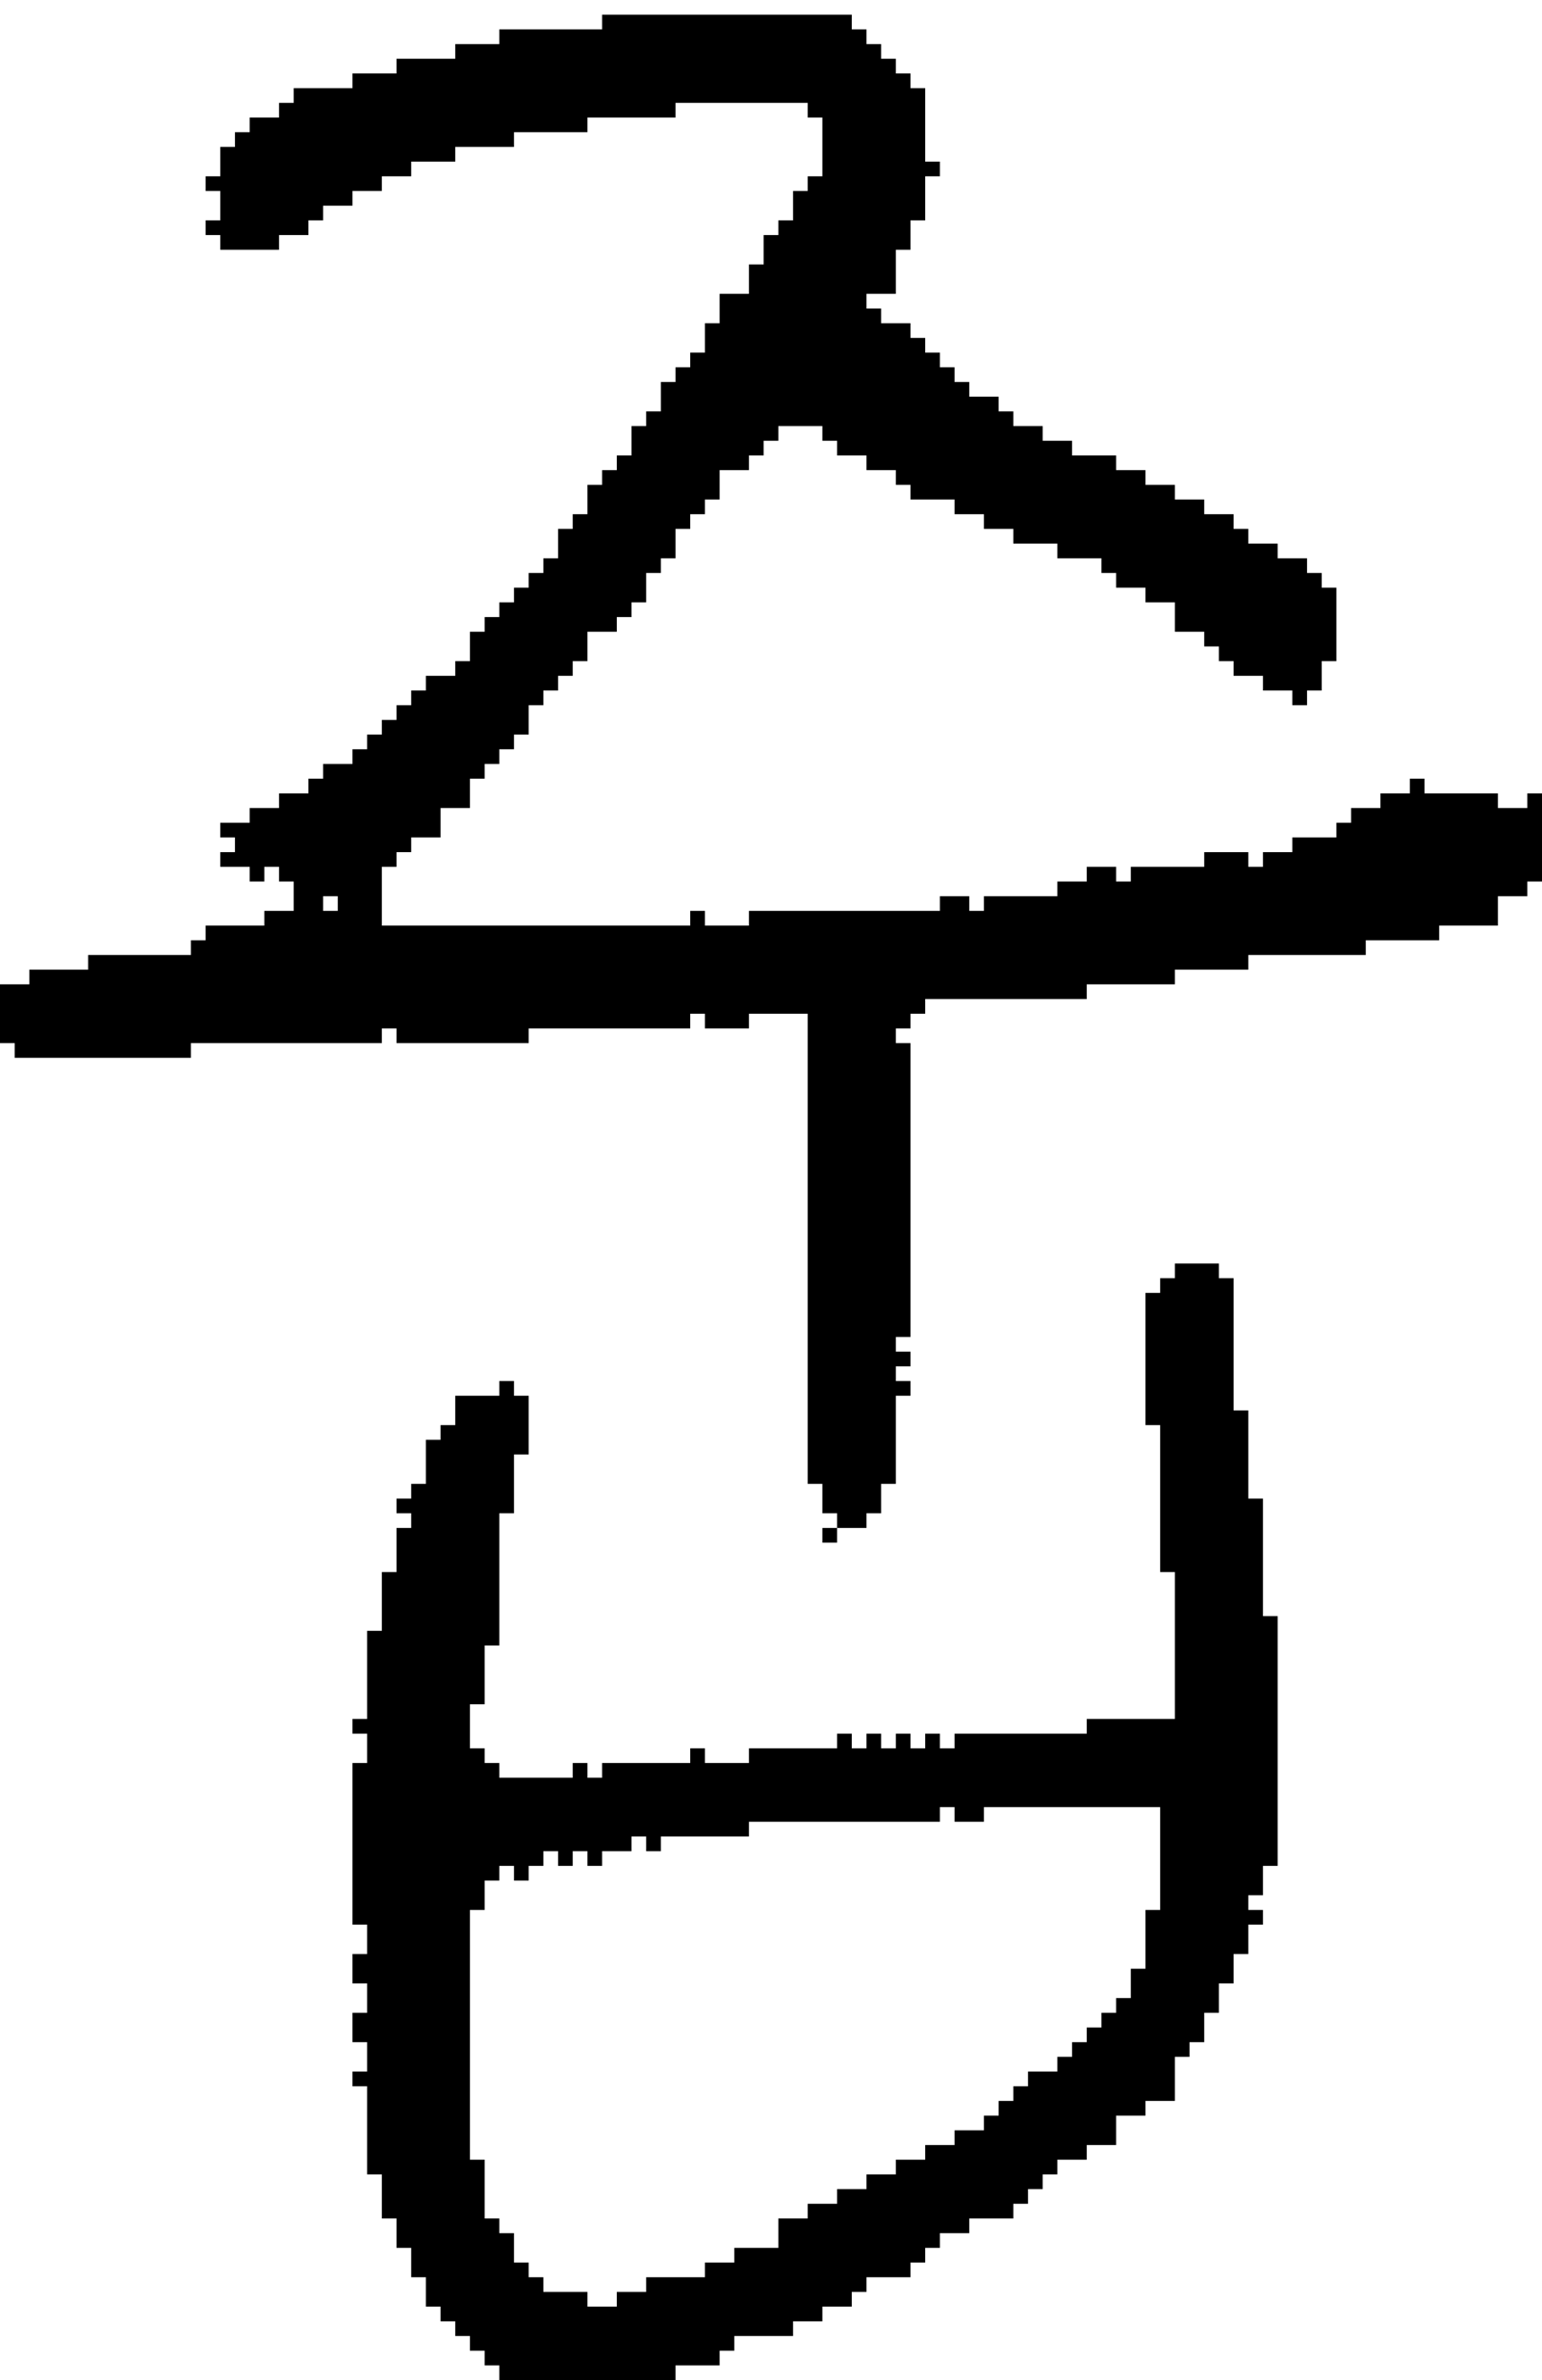 <?xml version="1.0" encoding="UTF-8" standalone="no"?>
<!DOCTYPE svg PUBLIC "-//W3C//DTD SVG 1.1//EN" 
  "http://www.w3.org/Graphics/SVG/1.1/DTD/svg11.dtd">
<svg width="105" height="162"
     xmlns="http://www.w3.org/2000/svg" version="1.1">
 <path d="  M 86,46  L 86,47  L 88,47  L 88,48  L 89,48  L 89,47  L 90,47  L 90,45  L 91,45  L 91,40  L 90,40  L 90,39  L 89,39  L 89,38  L 87,38  L 87,37  L 85,37  L 85,36  L 84,36  L 84,35  L 82,35  L 82,34  L 80,34  L 80,33  L 78,33  L 78,32  L 76,32  L 76,31  L 73,31  L 73,30  L 71,30  L 71,29  L 69,29  L 69,28  L 68,28  L 68,27  L 66,27  L 66,26  L 65,26  L 65,25  L 64,25  L 64,24  L 63,24  L 63,23  L 62,23  L 62,22  L 60,22  L 60,21  L 59,21  L 59,20  L 61,20  L 61,17  L 62,17  L 62,15  L 63,15  L 63,12  L 64,12  L 64,11  L 63,11  L 63,6  L 62,6  L 62,5  L 61,5  L 61,4  L 60,4  L 60,3  L 59,3  L 59,2  L 58,2  L 58,1  L 41,1  L 41,2  L 34,2  L 34,3  L 31,3  L 31,4  L 27,4  L 27,5  L 24,5  L 24,6  L 20,6  L 20,7  L 19,7  L 19,8  L 17,8  L 17,9  L 16,9  L 16,10  L 15,10  L 15,12  L 14,12  L 14,13  L 15,13  L 15,15  L 14,15  L 14,16  L 15,16  L 15,17  L 19,17  L 19,16  L 21,16  L 21,15  L 22,15  L 22,14  L 24,14  L 24,13  L 26,13  L 26,12  L 28,12  L 28,11  L 31,11  L 31,10  L 35,10  L 35,9  L 40,9  L 40,8  L 46,8  L 46,7  L 55,7  L 55,8  L 56,8  L 56,12  L 55,12  L 55,13  L 54,13  L 54,15  L 53,15  L 53,16  L 52,16  L 52,18  L 51,18  L 51,20  L 49,20  L 49,22  L 48,22  L 48,24  L 47,24  L 47,25  L 46,25  L 46,26  L 45,26  L 45,28  L 44,28  L 44,29  L 43,29  L 43,31  L 42,31  L 42,32  L 41,32  L 41,33  L 40,33  L 40,35  L 39,35  L 39,36  L 38,36  L 38,38  L 37,38  L 37,39  L 36,39  L 36,40  L 35,40  L 35,41  L 34,41  L 34,42  L 33,42  L 33,43  L 32,43  L 32,45  L 31,45  L 31,46  L 29,46  L 29,47  L 28,47  L 28,48  L 27,48  L 27,49  L 26,49  L 26,50  L 25,50  L 25,51  L 24,51  L 24,52  L 22,52  L 22,53  L 21,53  L 21,54  L 19,54  L 19,55  L 17,55  L 17,56  L 15,56  L 15,57  L 16,57  L 16,58  L 15,58  L 15,59  L 17,59  L 17,60  L 18,60  L 18,59  L 19,59  L 19,60  L 20,60  L 20,62  L 18,62  L 18,63  L 14,63  L 14,64  L 13,64  L 13,65  L 6,65  L 6,66  L 2,66  L 2,67  L 0,67  L 0,71  L 1,71  L 1,72  L 13,72  L 13,71  L 26,71  L 26,70  L 27,70  L 27,71  L 36,71  L 36,70  L 47,70  L 47,69  L 48,69  L 48,70  L 51,70  L 51,69  L 55,69  L 55,101  L 56,101  L 56,103  L 57,103  L 57,104  L 59,104  L 59,103  L 60,103  L 60,101  L 61,101  L 61,95  L 62,95  L 62,94  L 61,94  L 61,93  L 62,93  L 62,92  L 61,92  L 61,91  L 62,91  L 62,71  L 61,71  L 61,70  L 62,70  L 62,69  L 63,69  L 63,68  L 74,68  L 74,67  L 80,67  L 80,66  L 85,66  L 85,65  L 93,65  L 93,64  L 98,64  L 98,63  L 102,63  L 102,61  L 104,61  L 104,60  L 105,60  L 105,54  L 104,54  L 104,55  L 102,55  L 102,54  L 97,54  L 97,53  L 96,53  L 96,54  L 94,54  L 94,55  L 92,55  L 92,56  L 91,56  L 91,57  L 88,57  L 88,58  L 86,58  L 86,59  L 85,59  L 85,58  L 82,58  L 82,59  L 77,59  L 77,60  L 76,60  L 76,59  L 74,59  L 74,60  L 72,60  L 72,61  L 67,61  L 67,62  L 66,62  L 66,61  L 64,61  L 64,62  L 51,62  L 51,63  L 48,63  L 48,62  L 47,62  L 47,63  L 26,63  L 26,59  L 27,59  L 27,58  L 28,58  L 28,57  L 30,57  L 30,55  L 32,55  L 32,53  L 33,53  L 33,52  L 34,52  L 34,51  L 35,51  L 35,50  L 36,50  L 36,48  L 37,48  L 37,47  L 38,47  L 38,46  L 39,46  L 39,45  L 40,45  L 40,43  L 42,43  L 42,42  L 43,42  L 43,41  L 44,41  L 44,39  L 45,39  L 45,38  L 46,38  L 46,36  L 47,36  L 47,35  L 48,35  L 48,34  L 49,34  L 49,32  L 51,32  L 51,31  L 52,31  L 52,30  L 53,30  L 53,29  L 56,29  L 56,30  L 57,30  L 57,31  L 59,31  L 59,32  L 61,32  L 61,33  L 62,33  L 62,34  L 65,34  L 65,35  L 67,35  L 67,36  L 69,36  L 69,37  L 72,37  L 72,38  L 75,38  L 75,39  L 76,39  L 76,40  L 78,40  L 78,41  L 80,41  L 80,43  L 82,43  L 82,44  L 83,44  L 83,45  L 84,45  L 84,46  Z  M 23,62  L 22,62  L 22,61  L 23,61  Z  " style="fill:rgb(0, 0, 0); fill-opacity:1.000; stroke:none;" />
 <path d="  M 79,130  L 78,130  L 78,134  L 77,134  L 77,136  L 76,136  L 76,137  L 75,137  L 75,138  L 74,138  L 74,139  L 73,139  L 73,140  L 72,140  L 72,141  L 70,141  L 70,142  L 69,142  L 69,143  L 68,143  L 68,144  L 67,144  L 67,145  L 65,145  L 65,146  L 63,146  L 63,147  L 61,147  L 61,148  L 59,148  L 59,149  L 57,149  L 57,150  L 55,150  L 55,151  L 53,151  L 53,153  L 50,153  L 50,154  L 48,154  L 48,155  L 44,155  L 44,156  L 42,156  L 42,157  L 40,157  L 40,156  L 37,156  L 37,155  L 36,155  L 36,154  L 35,154  L 35,152  L 34,152  L 34,151  L 33,151  L 33,147  L 32,147  L 32,130  L 33,130  L 33,128  L 34,128  L 34,127  L 35,127  L 35,128  L 36,128  L 36,127  L 37,127  L 37,126  L 38,126  L 38,127  L 39,127  L 39,126  L 40,126  L 40,127  L 41,127  L 41,126  L 43,126  L 43,125  L 44,125  L 44,126  L 45,126  L 45,125  L 51,125  L 51,124  L 64,124  L 64,123  L 65,123  L 65,124  L 67,124  L 67,123  L 79,123  Z  M 51,119  L 51,120  L 48,120  L 48,119  L 47,119  L 47,120  L 41,120  L 41,121  L 40,121  L 40,120  L 39,120  L 39,121  L 34,121  L 34,120  L 33,120  L 33,119  L 32,119  L 32,116  L 33,116  L 33,112  L 34,112  L 34,103  L 35,103  L 35,99  L 36,99  L 36,95  L 35,95  L 35,94  L 34,94  L 34,95  L 31,95  L 31,97  L 30,97  L 30,98  L 29,98  L 29,101  L 28,101  L 28,102  L 27,102  L 27,103  L 28,103  L 28,104  L 27,104  L 27,107  L 26,107  L 26,111  L 25,111  L 25,117  L 24,117  L 24,118  L 25,118  L 25,120  L 24,120  L 24,131  L 25,131  L 25,133  L 24,133  L 24,135  L 25,135  L 25,137  L 24,137  L 24,139  L 25,139  L 25,141  L 24,141  L 24,142  L 25,142  L 25,148  L 26,148  L 26,151  L 27,151  L 27,153  L 28,153  L 28,155  L 29,155  L 29,157  L 30,157  L 30,158  L 31,158  L 31,159  L 32,159  L 32,160  L 33,160  L 33,161  L 34,161  L 34,162  L 46,162  L 46,161  L 49,161  L 49,160  L 50,160  L 50,159  L 54,159  L 54,158  L 56,158  L 56,157  L 58,157  L 58,156  L 59,156  L 59,155  L 62,155  L 62,154  L 63,154  L 63,153  L 64,153  L 64,152  L 66,152  L 66,151  L 69,151  L 69,150  L 70,150  L 70,149  L 71,149  L 71,148  L 72,148  L 72,147  L 74,147  L 74,146  L 76,146  L 76,144  L 78,144  L 78,143  L 80,143  L 80,140  L 81,140  L 81,139  L 82,139  L 82,137  L 83,137  L 83,135  L 84,135  L 84,133  L 85,133  L 85,131  L 86,131  L 86,130  L 85,130  L 85,129  L 86,129  L 86,127  L 87,127  L 87,110  L 86,110  L 86,102  L 85,102  L 85,96  L 84,96  L 84,87  L 83,87  L 83,86  L 80,86  L 80,87  L 79,87  L 79,88  L 78,88  L 78,97  L 79,97  L 79,107  L 80,107  L 80,117  L 74,117  L 74,118  L 65,118  L 65,119  L 64,119  L 64,118  L 63,118  L 63,119  L 62,119  L 62,118  L 61,118  L 61,119  L 60,119  L 60,118  L 59,118  L 59,119  L 58,119  L 58,118  L 57,118  L 57,119  Z  " style="fill:rgb(0, 0, 0); fill-opacity:1.000; stroke:none;" />
 <path d="  M 56,104  L 56,105  L 57,105  L 57,104  Z  " style="fill:rgb(0, 0, 0); fill-opacity:1.000; stroke:none;" />
</svg>
